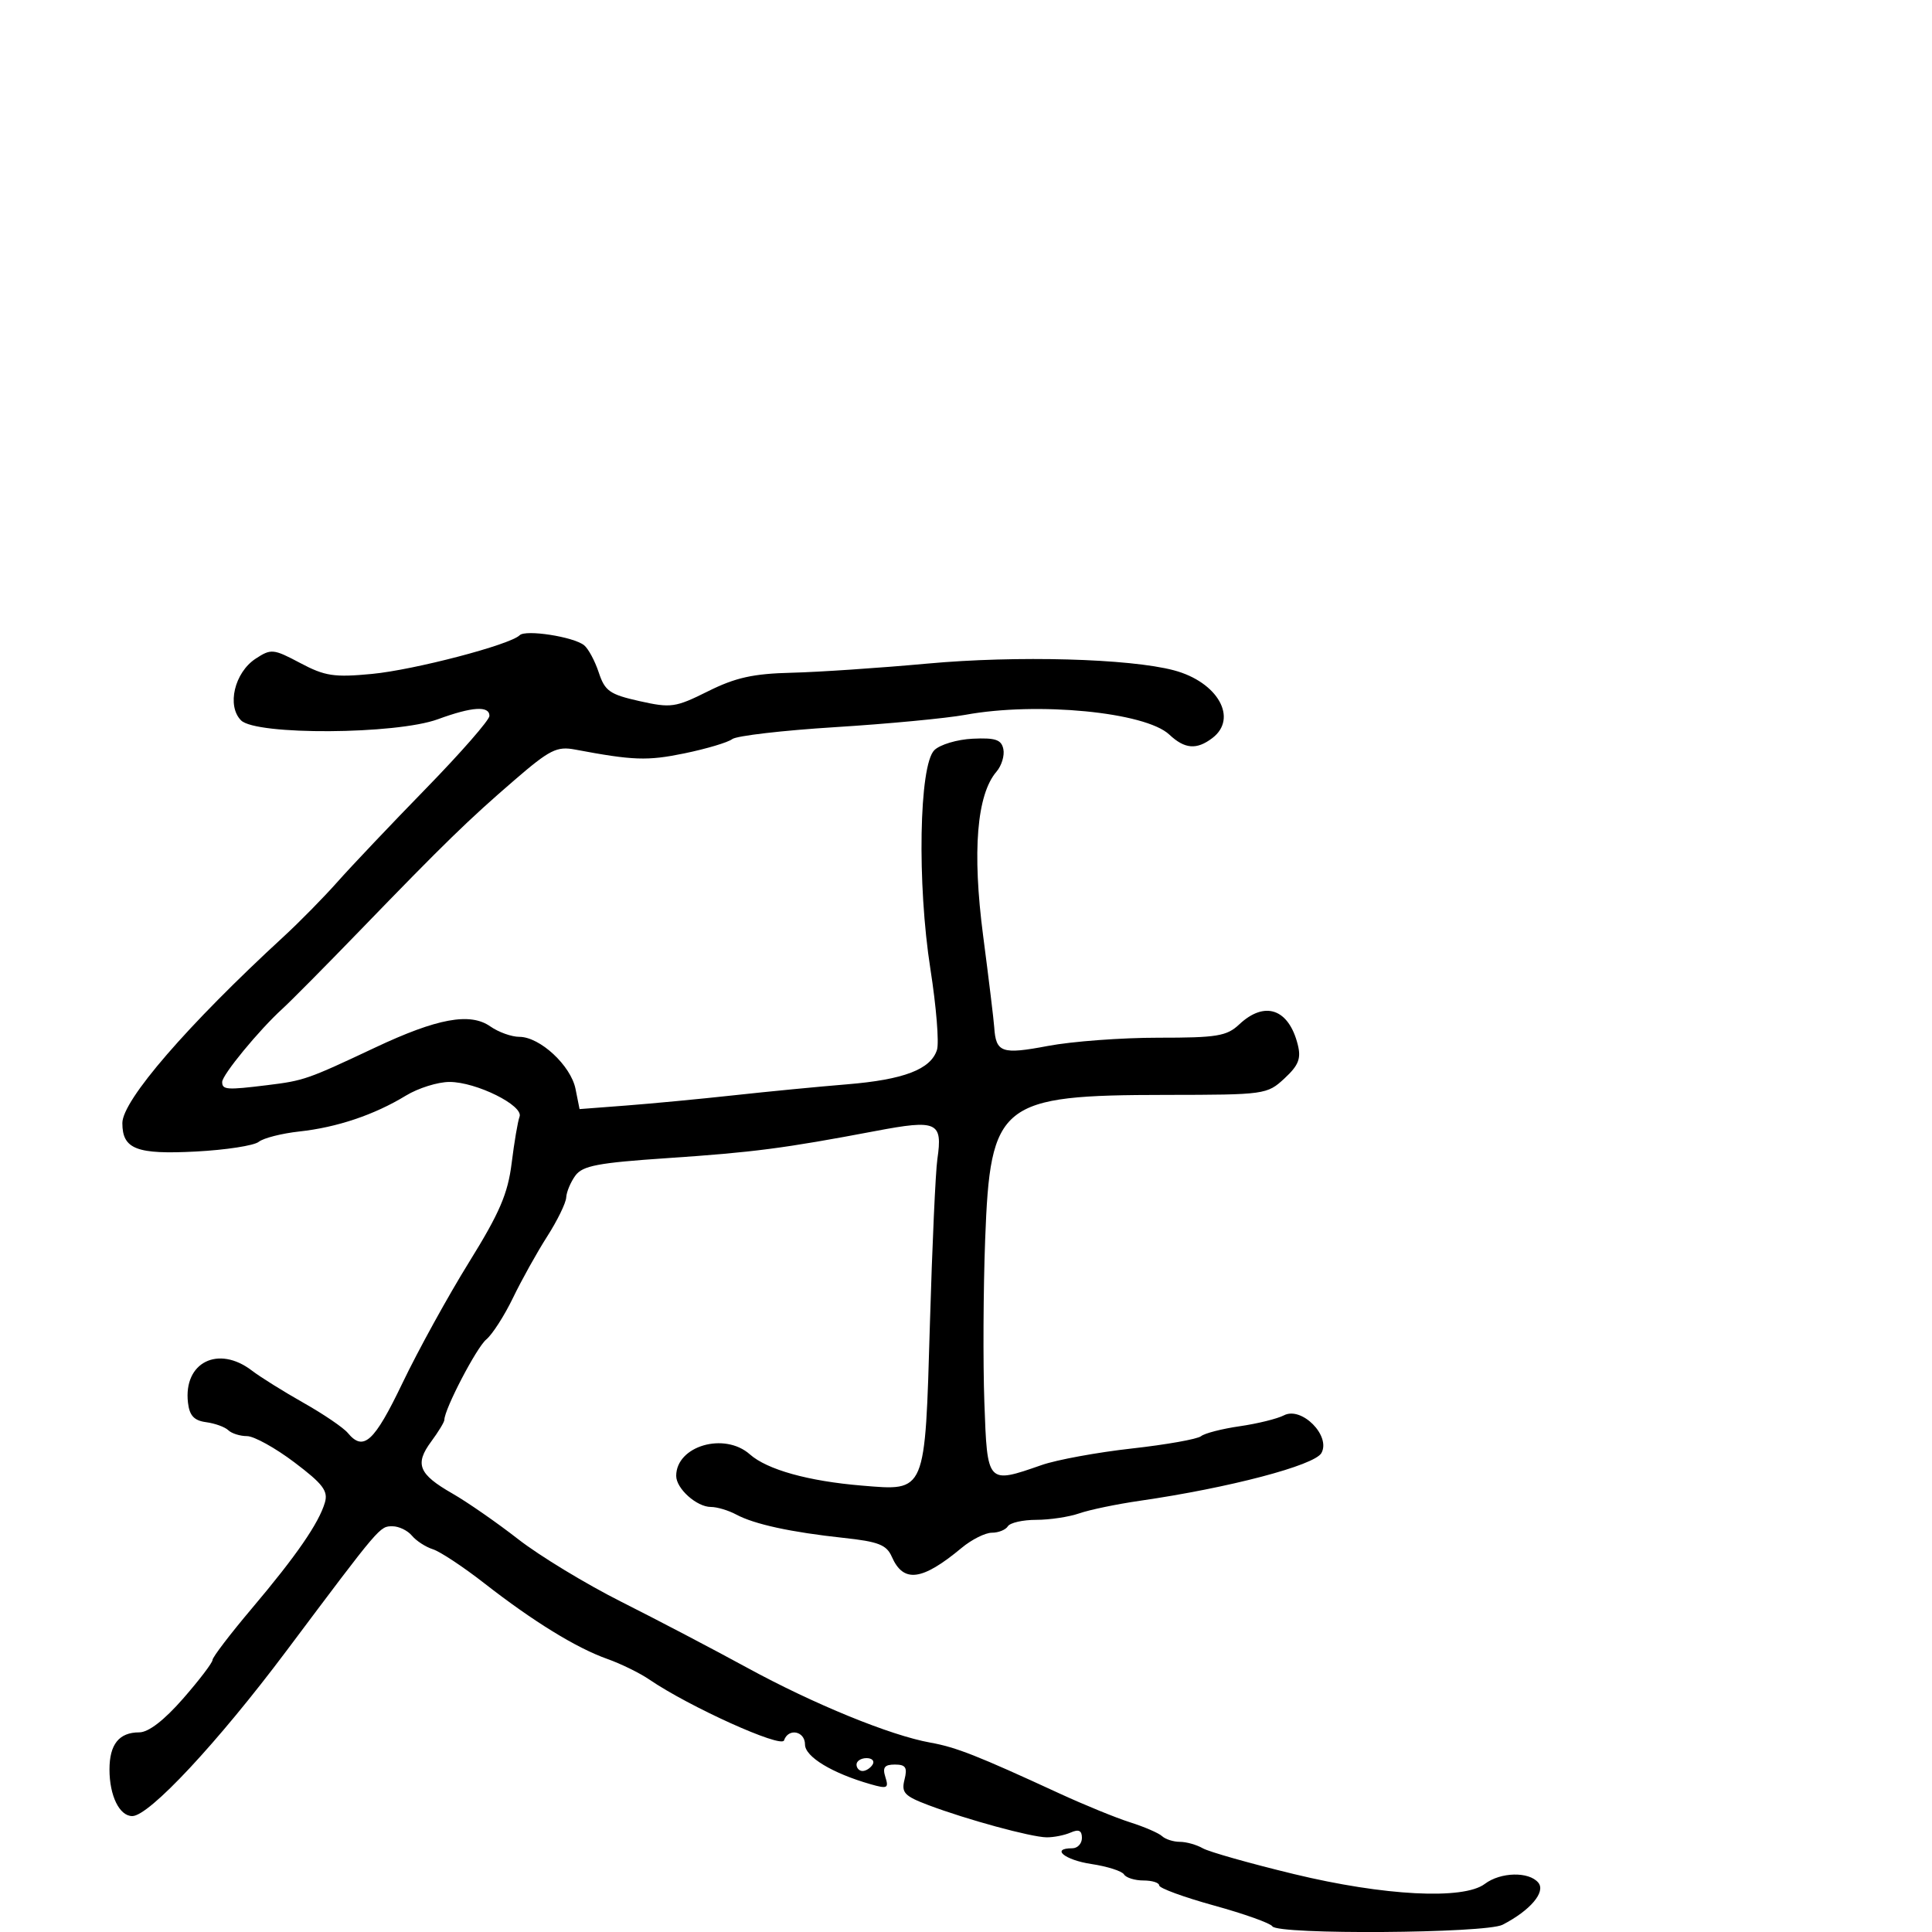 <svg xmlns="http://www.w3.org/2000/svg" width="300" height="300" viewBox="0 0 300 300" version="1.1">
	<path d="M 80.694 98.640 C 79.210 100.123, 64.331 104.020, 57.760 104.646 C 51.881 105.206, 50.458 104.990, 46.622 102.956 C 42.451 100.743, 42.095 100.708, 39.699 102.277 C 36.410 104.433, 35.184 109.613, 37.432 111.861 C 39.762 114.190, 61.509 114.062, 68 111.680 C 73.316 109.730, 76 109.557, 76 111.165 C 76 111.805, 71.576 116.868, 66.169 122.415 C 60.762 127.962, 54.574 134.488, 52.419 136.918 C 50.263 139.348, 46.503 143.173, 44.063 145.418 C 29.111 159.175, 19 170.864, 19 174.391 C 19 178.442, 21.201 179.293, 30.430 178.808 C 35.063 178.565, 39.449 177.888, 40.177 177.303 C 40.905 176.718, 43.750 175.994, 46.500 175.694 C 52.344 175.058, 58.135 173.107, 63.019 170.130 C 64.933 168.962, 67.980 168.006, 69.790 168.004 C 73.942 167.999, 81.340 171.671, 80.674 173.406 C 80.404 174.110, 79.854 177.345, 79.452 180.593 C 78.863 185.355, 77.580 188.341, 72.829 196 C 69.588 201.225, 64.941 209.662, 62.501 214.750 C 58.103 223.923, 56.440 225.440, 54.005 222.506 C 53.323 221.685, 50.231 219.581, 47.133 217.832 C 44.035 216.082, 40.427 213.829, 39.115 212.825 C 33.892 208.828, 28.467 211.546, 29.188 217.799 C 29.421 219.817, 30.133 220.585, 32 220.835 C 33.375 221.019, 34.927 221.581, 35.450 222.085 C 35.972 222.588, 37.282 223, 38.359 223 C 39.437 223, 42.742 224.830, 45.705 227.067 C 50.141 230.416, 50.979 231.520, 50.449 233.317 C 49.504 236.522, 46.017 241.578, 39.119 249.742 C 35.753 253.725, 33 257.333, 33 257.759 C 33 258.185, 30.940 260.889, 28.422 263.767 C 25.477 267.135, 23.053 269, 21.622 269 C 18.490 269, 17 270.858, 17 274.766 C 17 278.842, 18.546 282, 20.541 282 C 23.153 282, 33.783 270.611, 44.451 256.381 C 59.129 236.802, 58.960 237, 60.954 237 C 61.944 237, 63.301 237.658, 63.968 238.461 C 64.635 239.265, 66.100 240.214, 67.223 240.571 C 68.347 240.927, 71.944 243.307, 75.217 245.860 C 82.836 251.801, 89.494 255.895, 94.316 257.605 C 96.415 258.349, 99.340 259.783, 100.816 260.791 C 106.995 265.012, 121.324 271.488, 121.743 270.250 C 122.409 268.285, 125 268.791, 125 270.886 C 125 272.788, 129.211 275.340, 135.172 277.049 C 137.787 277.799, 138.034 277.682, 137.482 275.944 C 137.006 274.443, 137.340 274, 138.952 274 C 140.639 274, 140.926 274.447, 140.451 276.338 C 139.941 278.370, 140.430 278.890, 144.182 280.305 C 150.134 282.550, 160.086 285.262, 162.500 285.298 C 163.600 285.314, 165.287 284.980, 166.250 284.557 C 167.510 284.002, 168 284.236, 168 285.393 C 168 286.277, 167.325 287, 166.500 287 C 163.106 287, 165.324 288.822, 169.477 289.444 C 171.939 289.813, 174.215 290.540, 174.536 291.058 C 174.856 291.576, 176.216 292, 177.559 292 C 178.902 292, 180 292.346, 180 292.769 C 180 293.192, 183.831 294.596, 188.514 295.888 C 193.197 297.180, 197.274 298.634, 197.573 299.119 C 198.391 300.442, 230.700 300.222, 233.316 298.875 C 237.621 296.658, 240.063 293.781, 238.865 292.337 C 237.407 290.581, 233.002 290.684, 230.559 292.532 C 227.255 295.031, 214.919 294.394, 200.897 290.999 C 194.078 289.349, 187.719 287.549, 186.764 286.999 C 185.809 286.450, 184.211 286, 183.214 286 C 182.216 286, 180.973 285.604, 180.450 285.121 C 179.928 284.637, 177.700 283.672, 175.500 282.976 C 173.300 282.280, 168.350 280.258, 164.500 278.482 C 151.763 272.607, 148.471 271.311, 144.466 270.592 C 138.261 269.479, 126.387 264.624, 116 258.954 C 110.775 256.102, 102 251.505, 96.500 248.738 C 91 245.972, 83.787 241.595, 80.472 239.012 C 77.157 236.429, 72.552 233.232, 70.239 231.908 C 65.001 228.908, 64.366 227.349, 66.956 223.845 C 68.080 222.325, 69 220.809, 69 220.476 C 69 218.834, 73.992 209.251, 75.500 208 C 76.448 207.213, 78.318 204.303, 79.655 201.534 C 80.991 198.766, 83.381 194.475, 84.964 192 C 86.547 189.525, 87.878 186.799, 87.921 185.941 C 87.965 185.084, 88.605 183.555, 89.345 182.543 C 90.464 181.013, 92.854 180.558, 103.595 179.835 C 116.998 178.932, 121.746 178.314, 135.948 175.624 C 145.539 173.807, 146.397 174.198, 145.552 180 C 145.272 181.925, 144.752 193.400, 144.398 205.500 C 143.621 232.026, 143.836 231.513, 133.834 230.683 C 125.514 229.993, 119.120 228.210, 116.436 225.830 C 112.488 222.331, 105 224.520, 105 229.174 C 105 231.152, 108.183 234, 110.394 234 C 111.350 234, 113.114 234.529, 114.316 235.175 C 117.124 236.686, 122.827 237.926, 131 238.803 C 136.403 239.382, 137.665 239.877, 138.479 241.731 C 140.284 245.846, 143.162 245.480, 149.327 240.351 C 150.881 239.058, 152.992 238, 154.018 238 C 155.043 238, 156.160 237.550, 156.500 237 C 156.840 236.450, 158.824 236, 160.910 236 C 162.995 236, 166.006 235.546, 167.601 234.990 C 169.195 234.435, 173.425 233.557, 177 233.040 C 190.844 231.036, 204.114 227.547, 205.187 225.630 C 206.685 222.953, 202.115 218.346, 199.375 219.770 C 198.344 220.306, 195.250 221.069, 192.500 221.466 C 189.750 221.863, 187.049 222.558, 186.497 223.011 C 185.945 223.464, 181.109 224.324, 175.749 224.922 C 170.390 225.519, 164.091 226.675, 161.752 227.490 C 153.264 230.447, 153.305 230.491, 152.851 217.750 C 152.631 211.563, 152.687 200.189, 152.975 192.477 C 153.771 171.197, 155.220 170.040, 181.104 170.015 C 196.423 170, 196.758 169.953, 199.452 167.457 C 201.646 165.423, 202.060 164.374, 201.517 162.213 C 200.117 156.634, 196.389 155.346, 192.425 159.071 C 190.487 160.891, 188.967 161.141, 179.860 161.135 C 174.162 161.132, 166.447 161.707, 162.716 162.414 C 155.543 163.773, 154.641 163.458, 154.383 159.500 C 154.311 158.400, 153.534 151.996, 152.656 145.269 C 150.952 132.218, 151.674 123.379, 154.733 119.824 C 155.526 118.903, 156.007 117.328, 155.801 116.324 C 155.498 114.852, 154.579 114.540, 151.042 114.706 C 148.632 114.820, 145.948 115.622, 145.079 116.489 C 142.717 118.848, 142.391 137.197, 144.476 150.492 C 145.384 156.285, 145.842 161.924, 145.493 163.023 C 144.532 166.050, 140.342 167.653, 131.500 168.376 C 127.100 168.736, 119.225 169.498, 114 170.071 C 108.775 170.643, 101.236 171.361, 97.247 171.665 L 89.994 172.219 89.368 169.090 C 88.641 165.457, 83.836 161, 80.646 161 C 79.435 161, 77.408 160.273, 76.140 159.385 C 72.996 157.183, 67.913 158.116, 58.239 162.671 C 47.726 167.620, 47.206 167.801, 41.500 168.503 C 35.204 169.278, 34.500 169.229, 34.500 168.009 C 34.500 166.904, 40.224 159.948, 43.853 156.643 C 45.148 155.464, 50.548 150.013, 55.853 144.529 C 69.078 130.860, 72.685 127.348, 79.875 121.143 C 85.351 116.417, 86.461 115.856, 89.292 116.389 C 98.334 118.091, 100.516 118.167, 106.264 116.984 C 109.694 116.278, 113.042 115.280, 113.703 114.767 C 114.365 114.253, 121.565 113.417, 129.703 112.910 C 137.842 112.403, 146.938 111.540, 149.917 110.994 C 161.075 108.947, 177.849 110.573, 181.564 114.062 C 183.964 116.314, 185.804 116.465, 188.250 114.608 C 192.286 111.544, 189.095 105.903, 182.303 104.091 C 175.411 102.253, 157.872 101.773, 144 103.043 C 136.575 103.723, 127.092 104.361, 122.927 104.462 C 116.951 104.606, 114.213 105.213, 109.943 107.341 C 104.872 109.868, 104.200 109.964, 99.292 108.866 C 94.678 107.833, 93.926 107.305, 92.976 104.427 C 92.383 102.630, 91.358 100.725, 90.699 100.193 C 89.068 98.877, 81.613 97.720, 80.694 98.640 M 133 274 C 133 274.550, 133.423 275, 133.941 275 C 134.459 275, 135.160 274.550, 135.500 274 C 135.840 273.450, 135.416 273, 134.559 273 C 133.702 273, 133 273.450, 133 274" stroke="none" fill="black" fill-rule="evenodd"/>
</svg>